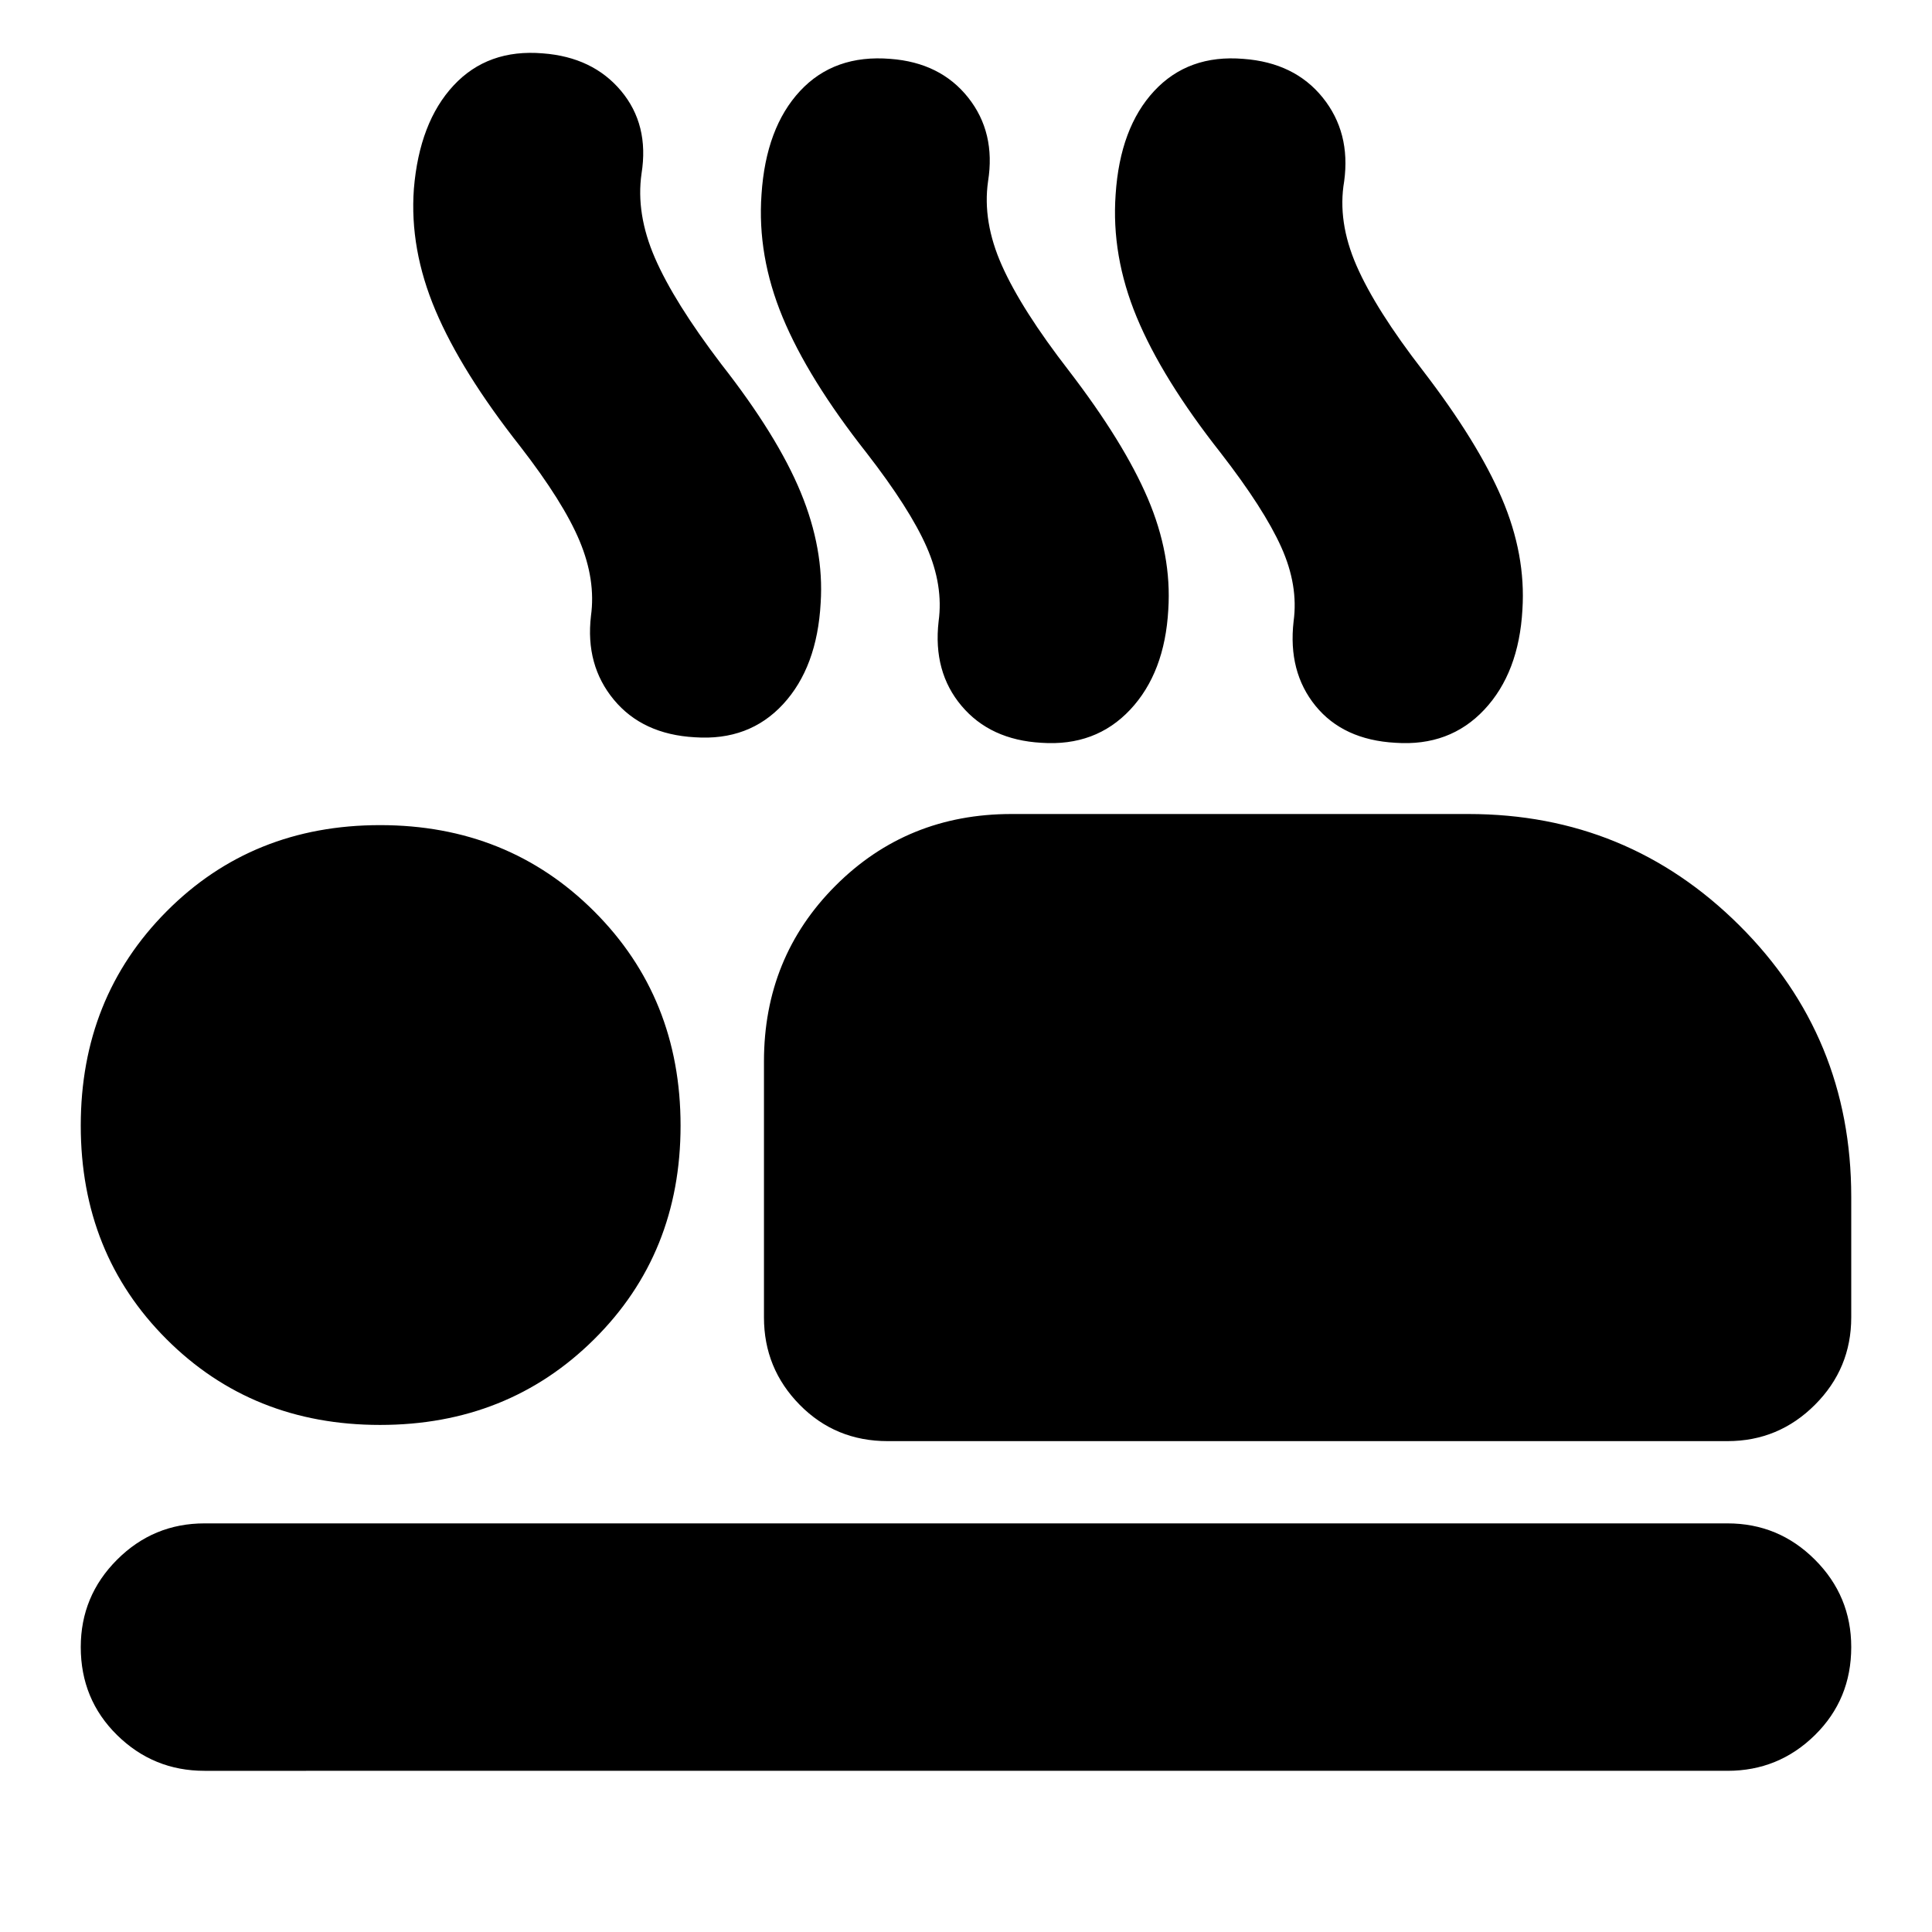 <svg xmlns="http://www.w3.org/2000/svg" height="24" viewBox="0 -960 960 960" width="24"><path d="M258.39-738.31q-29.04-36.87-41.98-67.39-12.93-30.52-10.76-60.43 2.74-33.13 19.72-51.39 16.98-18.26 44.37-15.96 24.82 1.87 38.87 18.65 14.04 16.79 10.17 41.05-2.87 20 6.63 41.91 9.5 21.91 32.94 52.74 27.87 35.56 39.52 63.78 11.65 28.22 9.91 54.96-1.74 31.95-18.65 50.28-16.91 18.33-43.87 16.46-25.96-1.44-40.22-18.63-14.26-17.2-11.39-41.72 2.44-17.83-5.63-37.15-8.06-19.33-29.63-47.16ZM430.56-735q-29.04-36.87-41.69-67.39-12.65-30.52-10.48-61 2.17-33.13 19.15-51.39 16.98-18.26 44.94-15.96 24.82 1.87 38.59 19.22 13.76 17.34 9.89 41.61-2.87 20 6.91 41.91 9.78 21.91 33.22 52.17 27.3 35.57 39.24 63.5 11.93 27.94 10.19 55.24-1.74 31.39-18.93 49.72-17.2 18.33-44.16 16.46-25.39-1.44-39.65-18.35-14.26-16.91-11.39-42 2.44-17.83-5.91-36.87-8.35-19.05-29.92-46.87Zm175.96 0q-29.04-36.87-41.69-67.39-12.66-30.52-10.48-61 2.17-33.13 19.15-51.39 16.98-18.26 44.37-15.96 25.39 1.87 39.37 19.22 13.98 17.34 10.67 41.61-3.43 20 6.13 41.91 9.57 21.91 33 52.17 27.31 35.57 39.24 63.5 11.94 27.94 10.2 55.24-1.74 31.39-18.94 49.72-17.19 18.33-44.15 16.46-25.95-1.44-39.72-18.35-13.76-16.91-10.89-42 2.44-17.83-6.13-36.87-8.56-19.05-30.13-46.87ZM441.09-243.91q-25.96 0-43.72-18.05-17.76-18.04-17.76-43.43v-127.18q0-51.78 35.59-87.37 35.58-35.58 87.37-35.58H729.7q78.95 0 134.56 55.32 55.61 55.33 55.61 134.85v59.96q0 25.39-18.04 43.43-18.05 18.05-43.44 18.05h-417.3Zm417.3 163.82H101.61q-25.39 0-43.44-17.76-18.04-17.76-18.04-43.72 0-25.39 18.04-43.43 18.05-18.04 43.44-18.04h756.78q25.39 0 43.44 18.04 18.04 18.04 18.04 43.43 0 25.96-18.04 43.72-18.05 17.76-43.44 17.76ZM188.87-251.96q-63.52 0-106.13-42.61-42.61-42.6-42.61-106.13 0-63.52 42.61-106.41Q125.35-550 188.87-550q63.52 0 106.41 42.89 42.89 42.89 42.89 106.41 0 63.53-42.89 106.13-42.89 42.61-106.41 42.61Z"/></svg>